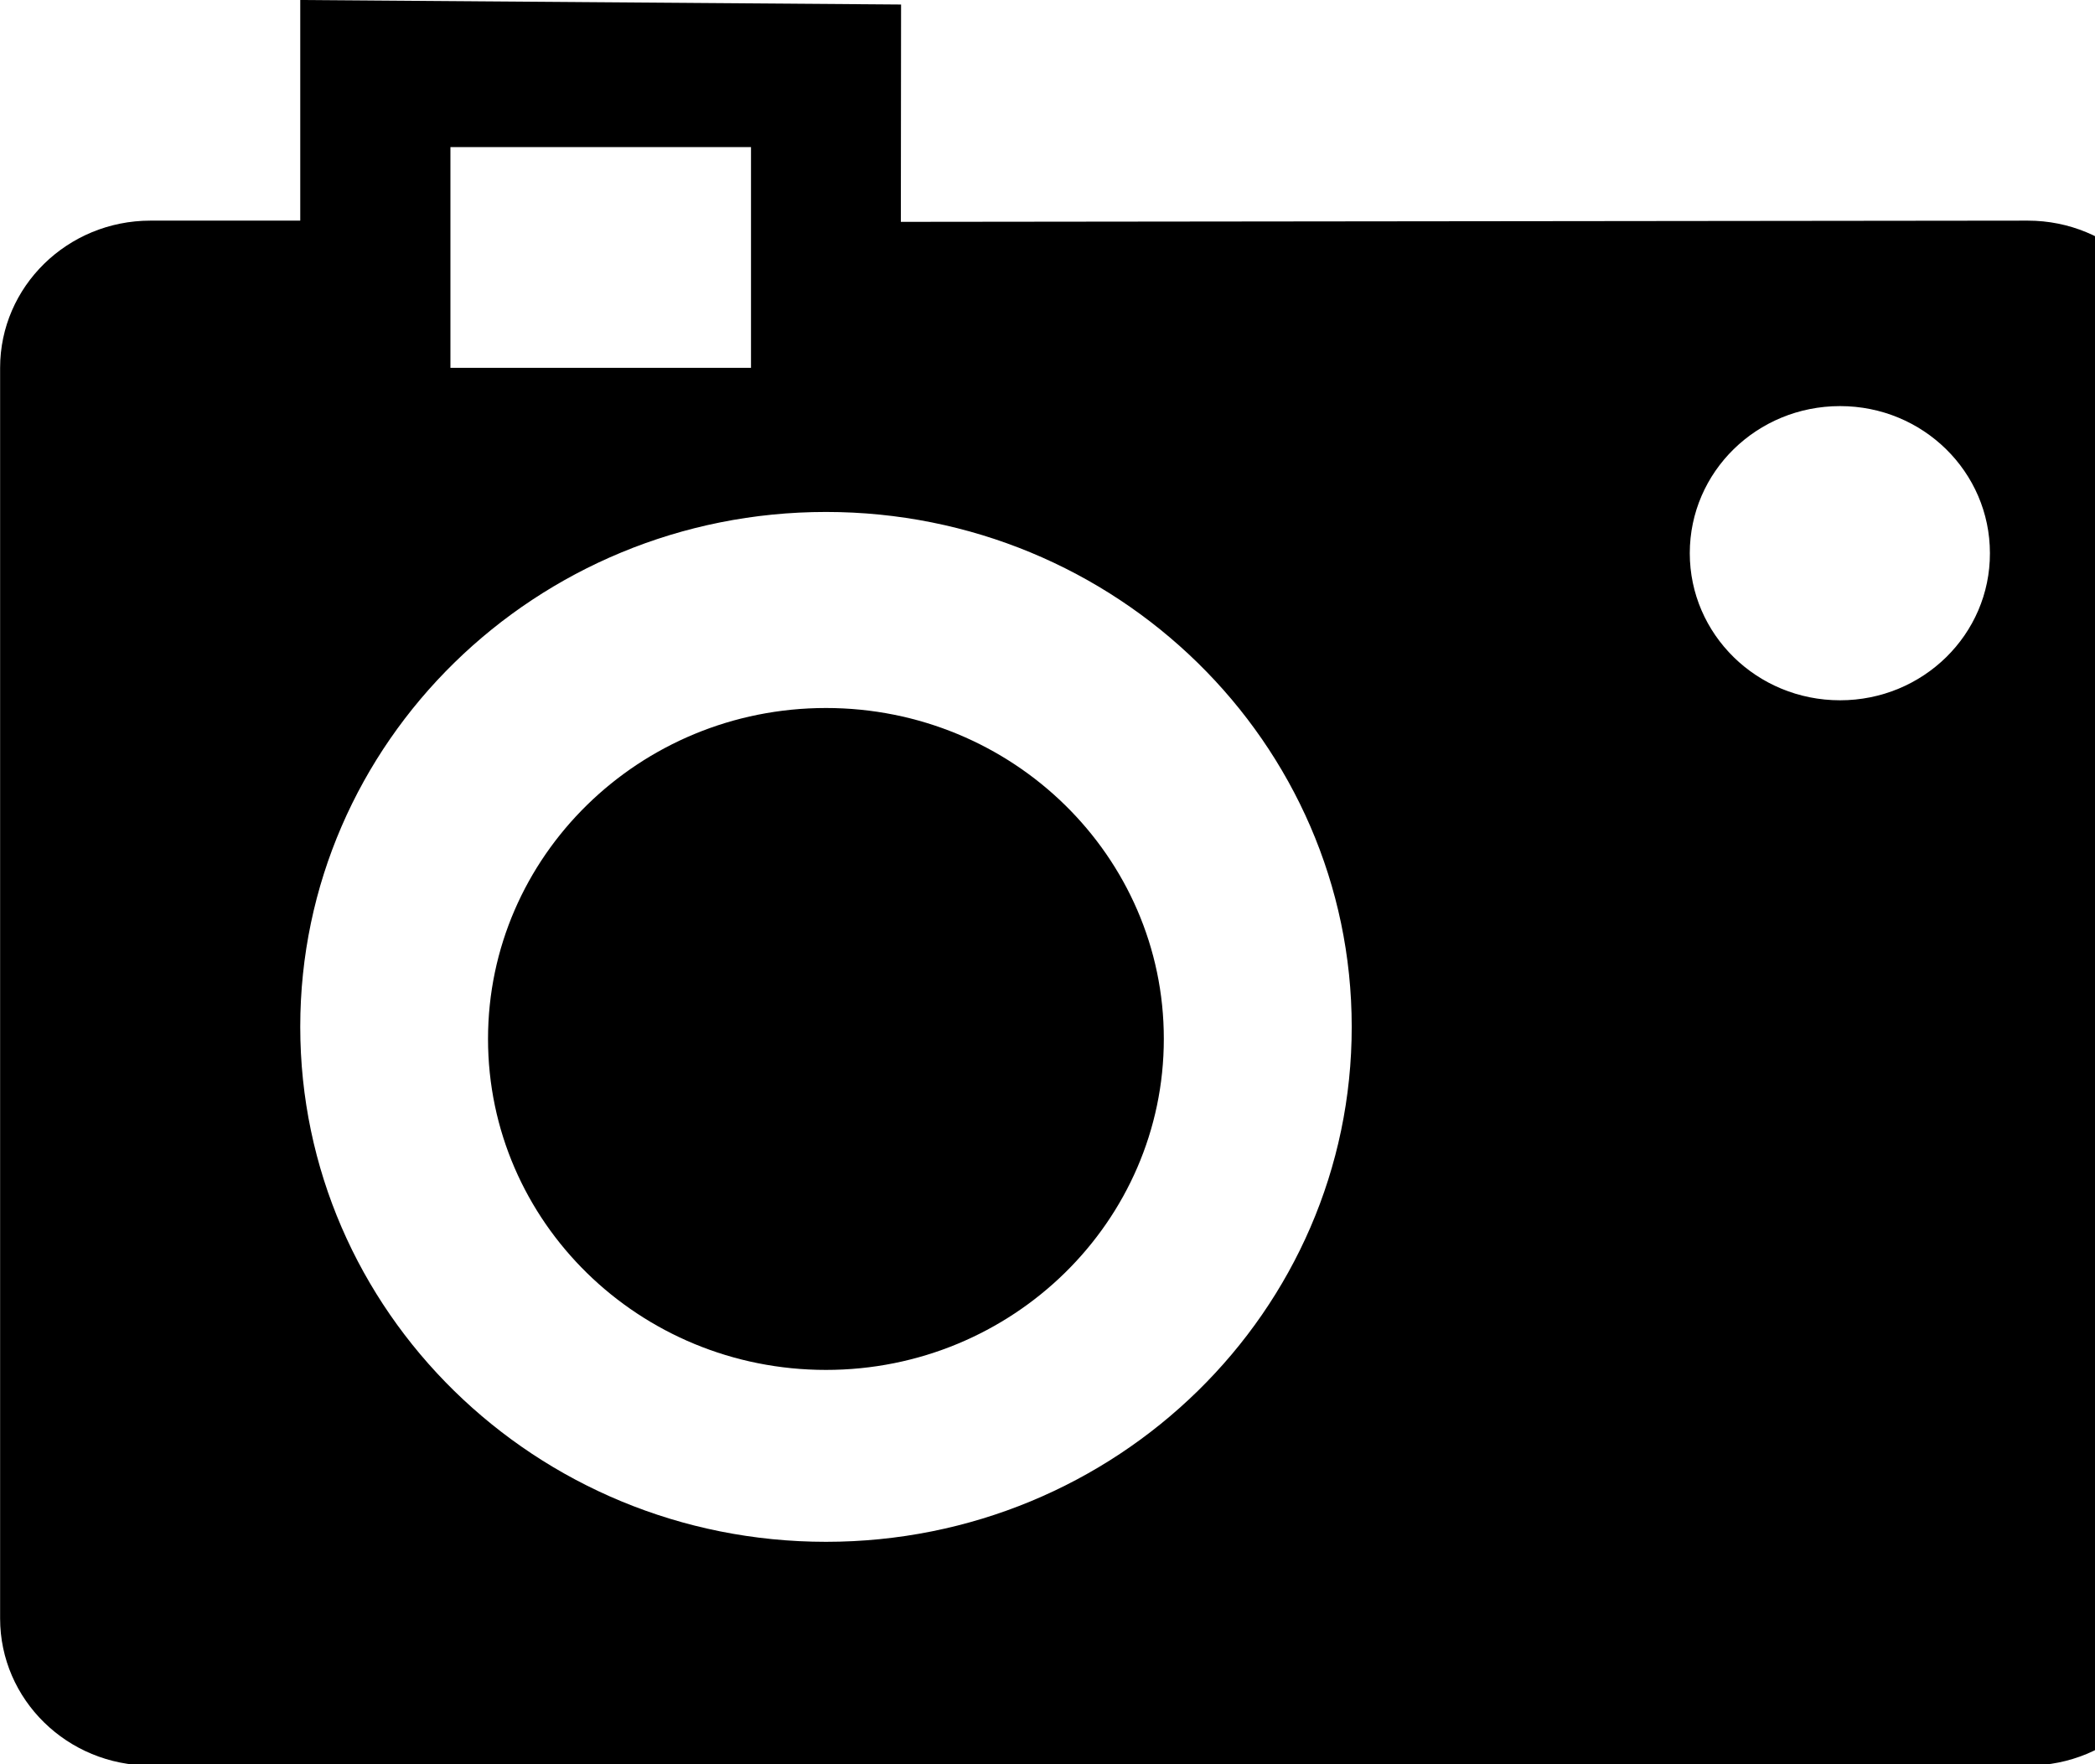 <?xml version="1.0" encoding="utf-8"?>
<!-- Generated by IcoMoon.io -->
<!DOCTYPE svg PUBLIC "-//W3C//DTD SVG 1.1//EN" "http://www.w3.org/Graphics/SVG/1.1/DTD/svg11.dtd">
<svg version="1.1" xmlns="http://www.w3.org/2000/svg" xmlns:xlink="http://www.w3.org/1999/xlink" width="19" height="16" viewBox="0 0 19 16">
<path fill="#000000" d="M18.39 2.001l-10.22 0.011 0.002-1.971-5.449-0.041v2.001h-1.359c-0.752 0-1.363 0.598-1.363 1.335v11.342c0 0.736 0.61 1.334 1.363 1.334h17.030c0.752 0 1.362-0.598 1.362-1.334v-11.342c-0.001-0.737-0.613-1.335-1.365-1.335zM4.085 1.334h2.726v2.002h-2.726v-2.002zM7.491 13.983c-2.633 0-4.768-2.092-4.768-4.671s2.137-4.669 4.768-4.669 4.768 2.091 4.768 4.669c0.002 2.579-2.135 4.671-4.768 4.671zM16.688 6.351c-0.756 0-1.363-0.599-1.363-1.334 0-0.737 0.608-1.334 1.363-1.334 0.753 0 1.359 0.598 1.359 1.334 0.002 0.737-0.607 1.334-1.359 1.334zM7.491 6.421c-1.693 0-3.065 1.346-3.065 3.001 0 1.66 1.372 3.002 3.065 3.002s3.064-1.347 3.064-3.002c0.001-1.656-1.371-3.001-3.064-3.001z"></path>
</svg>
